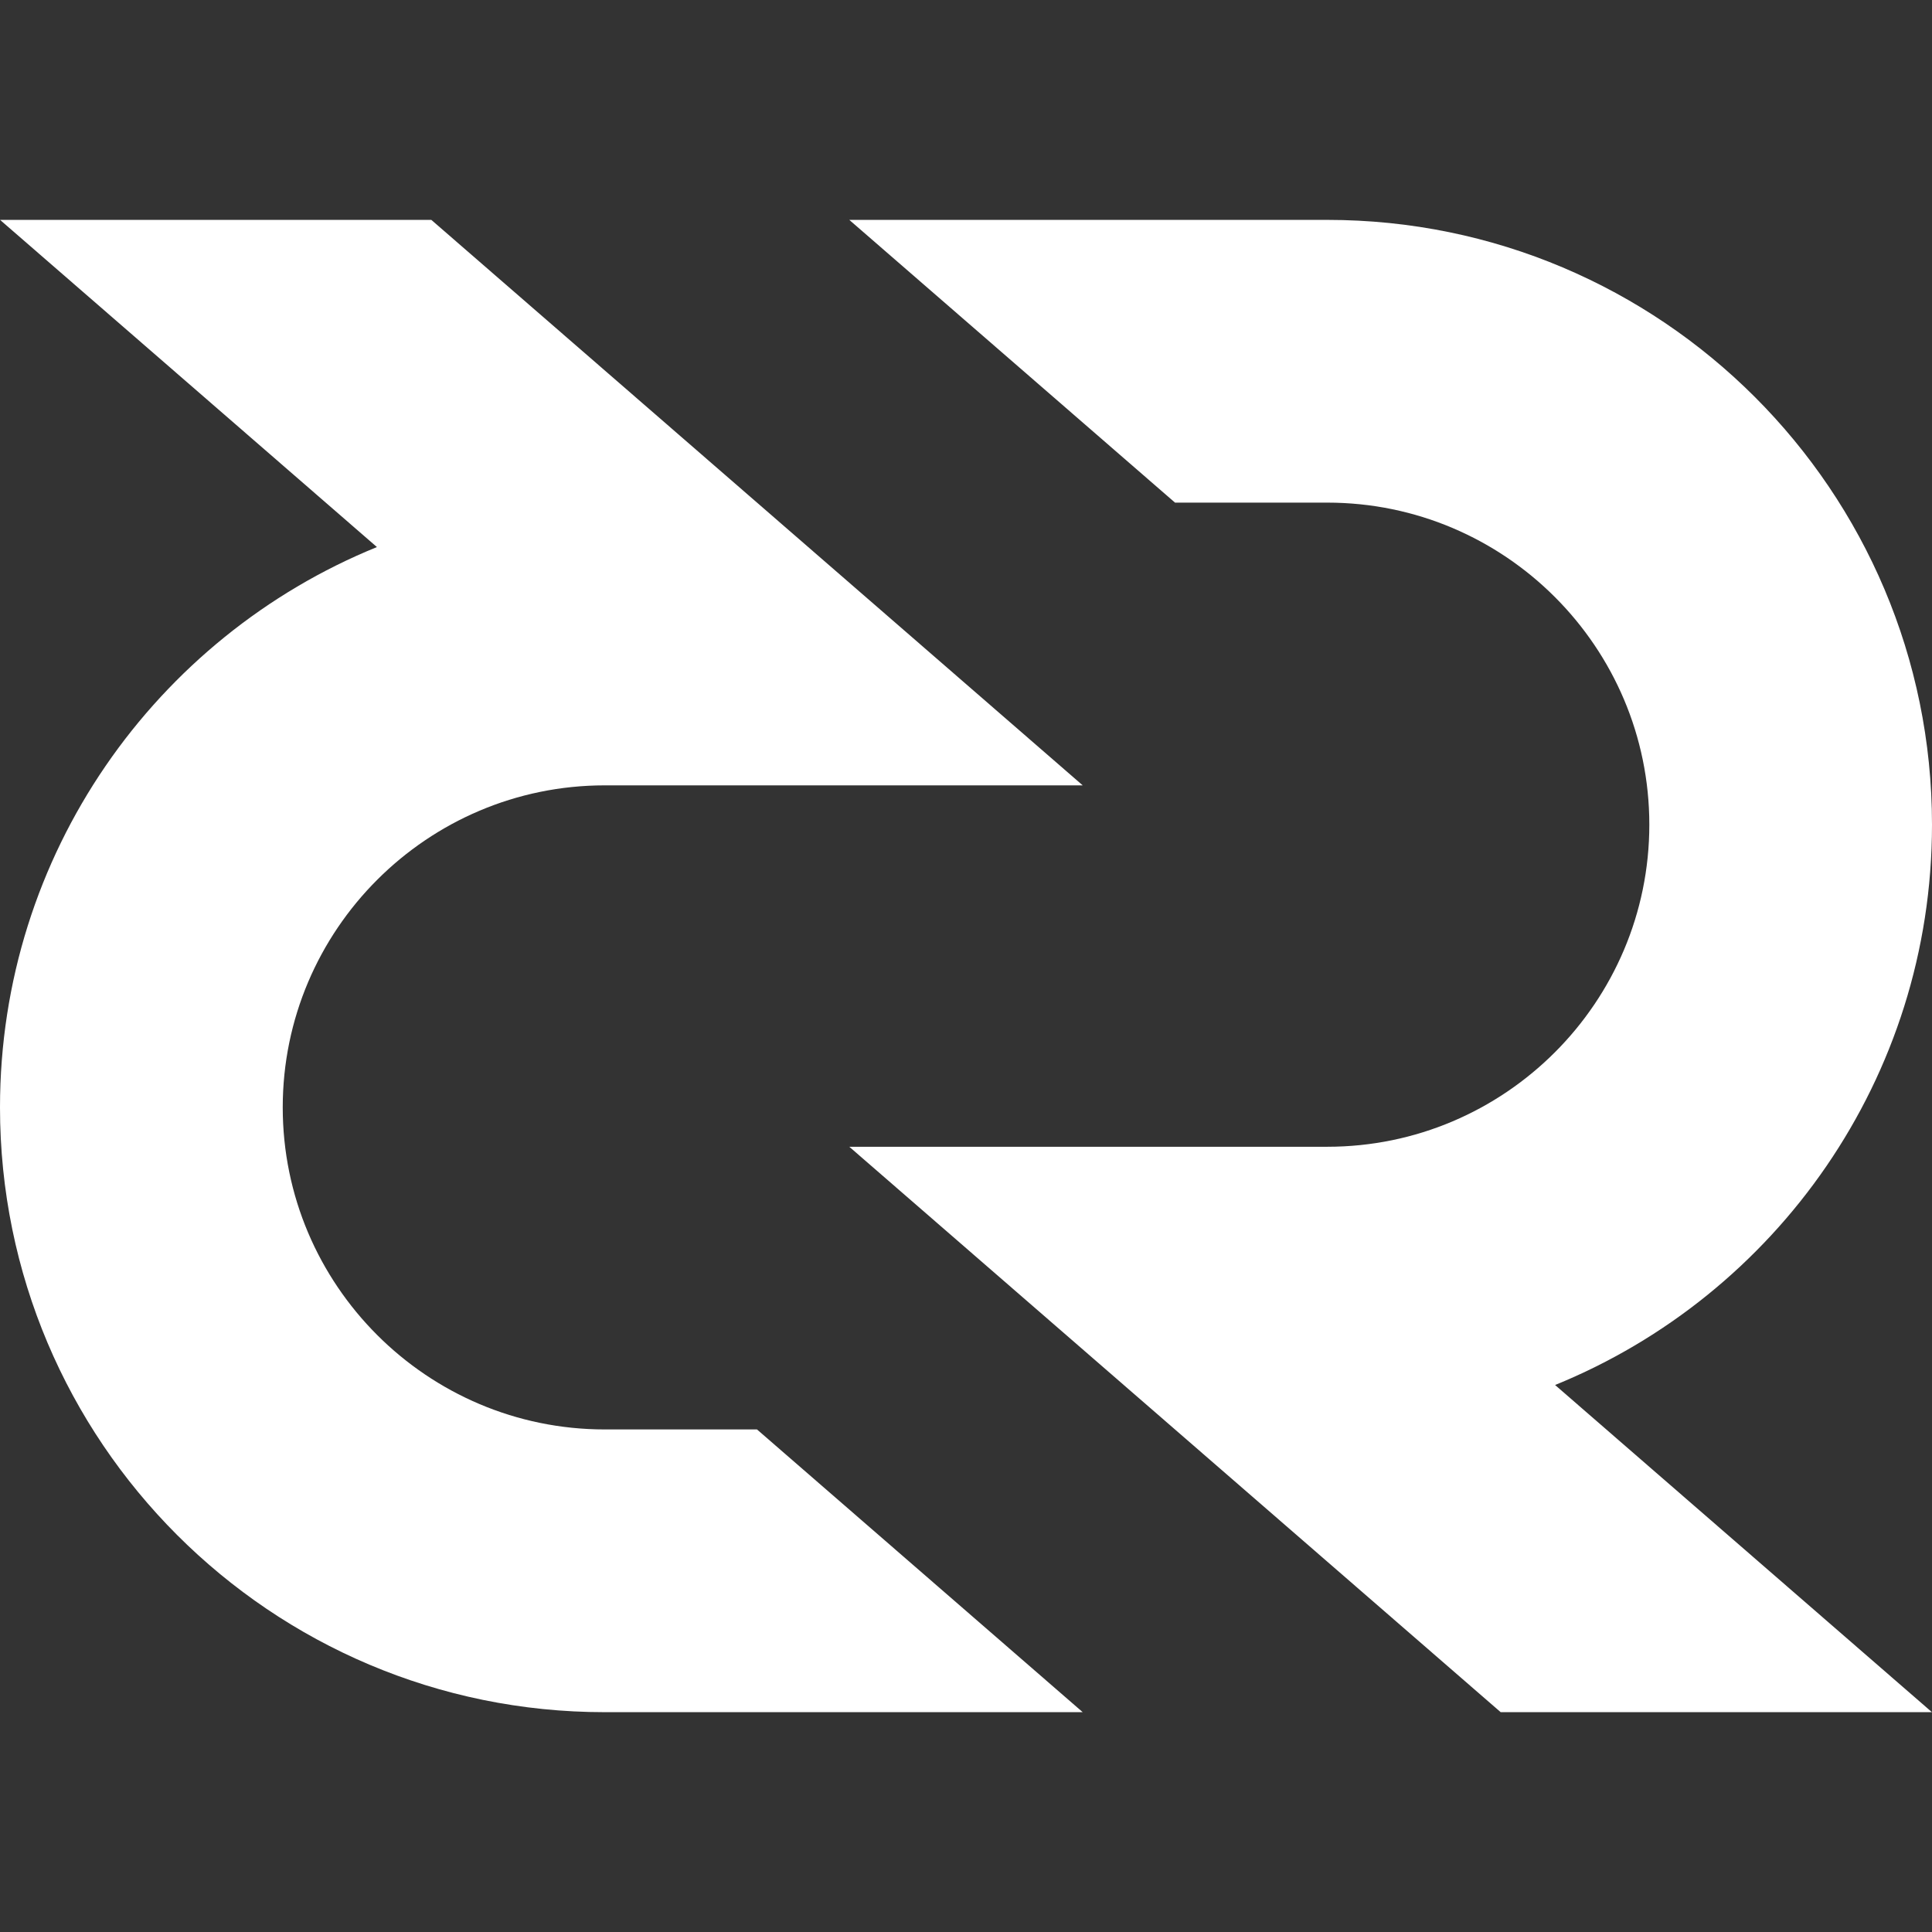 <!-- Generated by IcoMoon.io -->
<svg version="1.1" xmlns="http://www.w3.org/2000/svg" width="32" height="32" viewBox="0 0 32 32">
<rect x="0" y="0" width="32" height="32" fill="#333333" stroke="none"/>
<title>DCR</title>
<path fill="#fff" d="M32 13.659c0-5.532-4.484-10.017-10.016-10.017h-7.917l5.395 4.683h2.522c2.941 0 5.334 2.393 5.334 5.334s-2.393 5.335-5.334 5.335h-7.917l10.789 9.365h7.143l-6.242-5.419c3.661-1.49 6.243-5.084 6.243-9.281z"></path>
<path fill="#fff" d="M10.017 23.676c-2.941 0-5.334-2.393-5.334-5.334s2.394-5.334 5.334-5.334h7.916l-10.789-9.366h-7.143l6.242 5.419c-3.661 1.49-6.243 5.085-6.243 9.281 0 5.532 4.485 10.017 10.017 10.017h7.916l-5.395-4.683h-2.522z"></path>
</svg>
